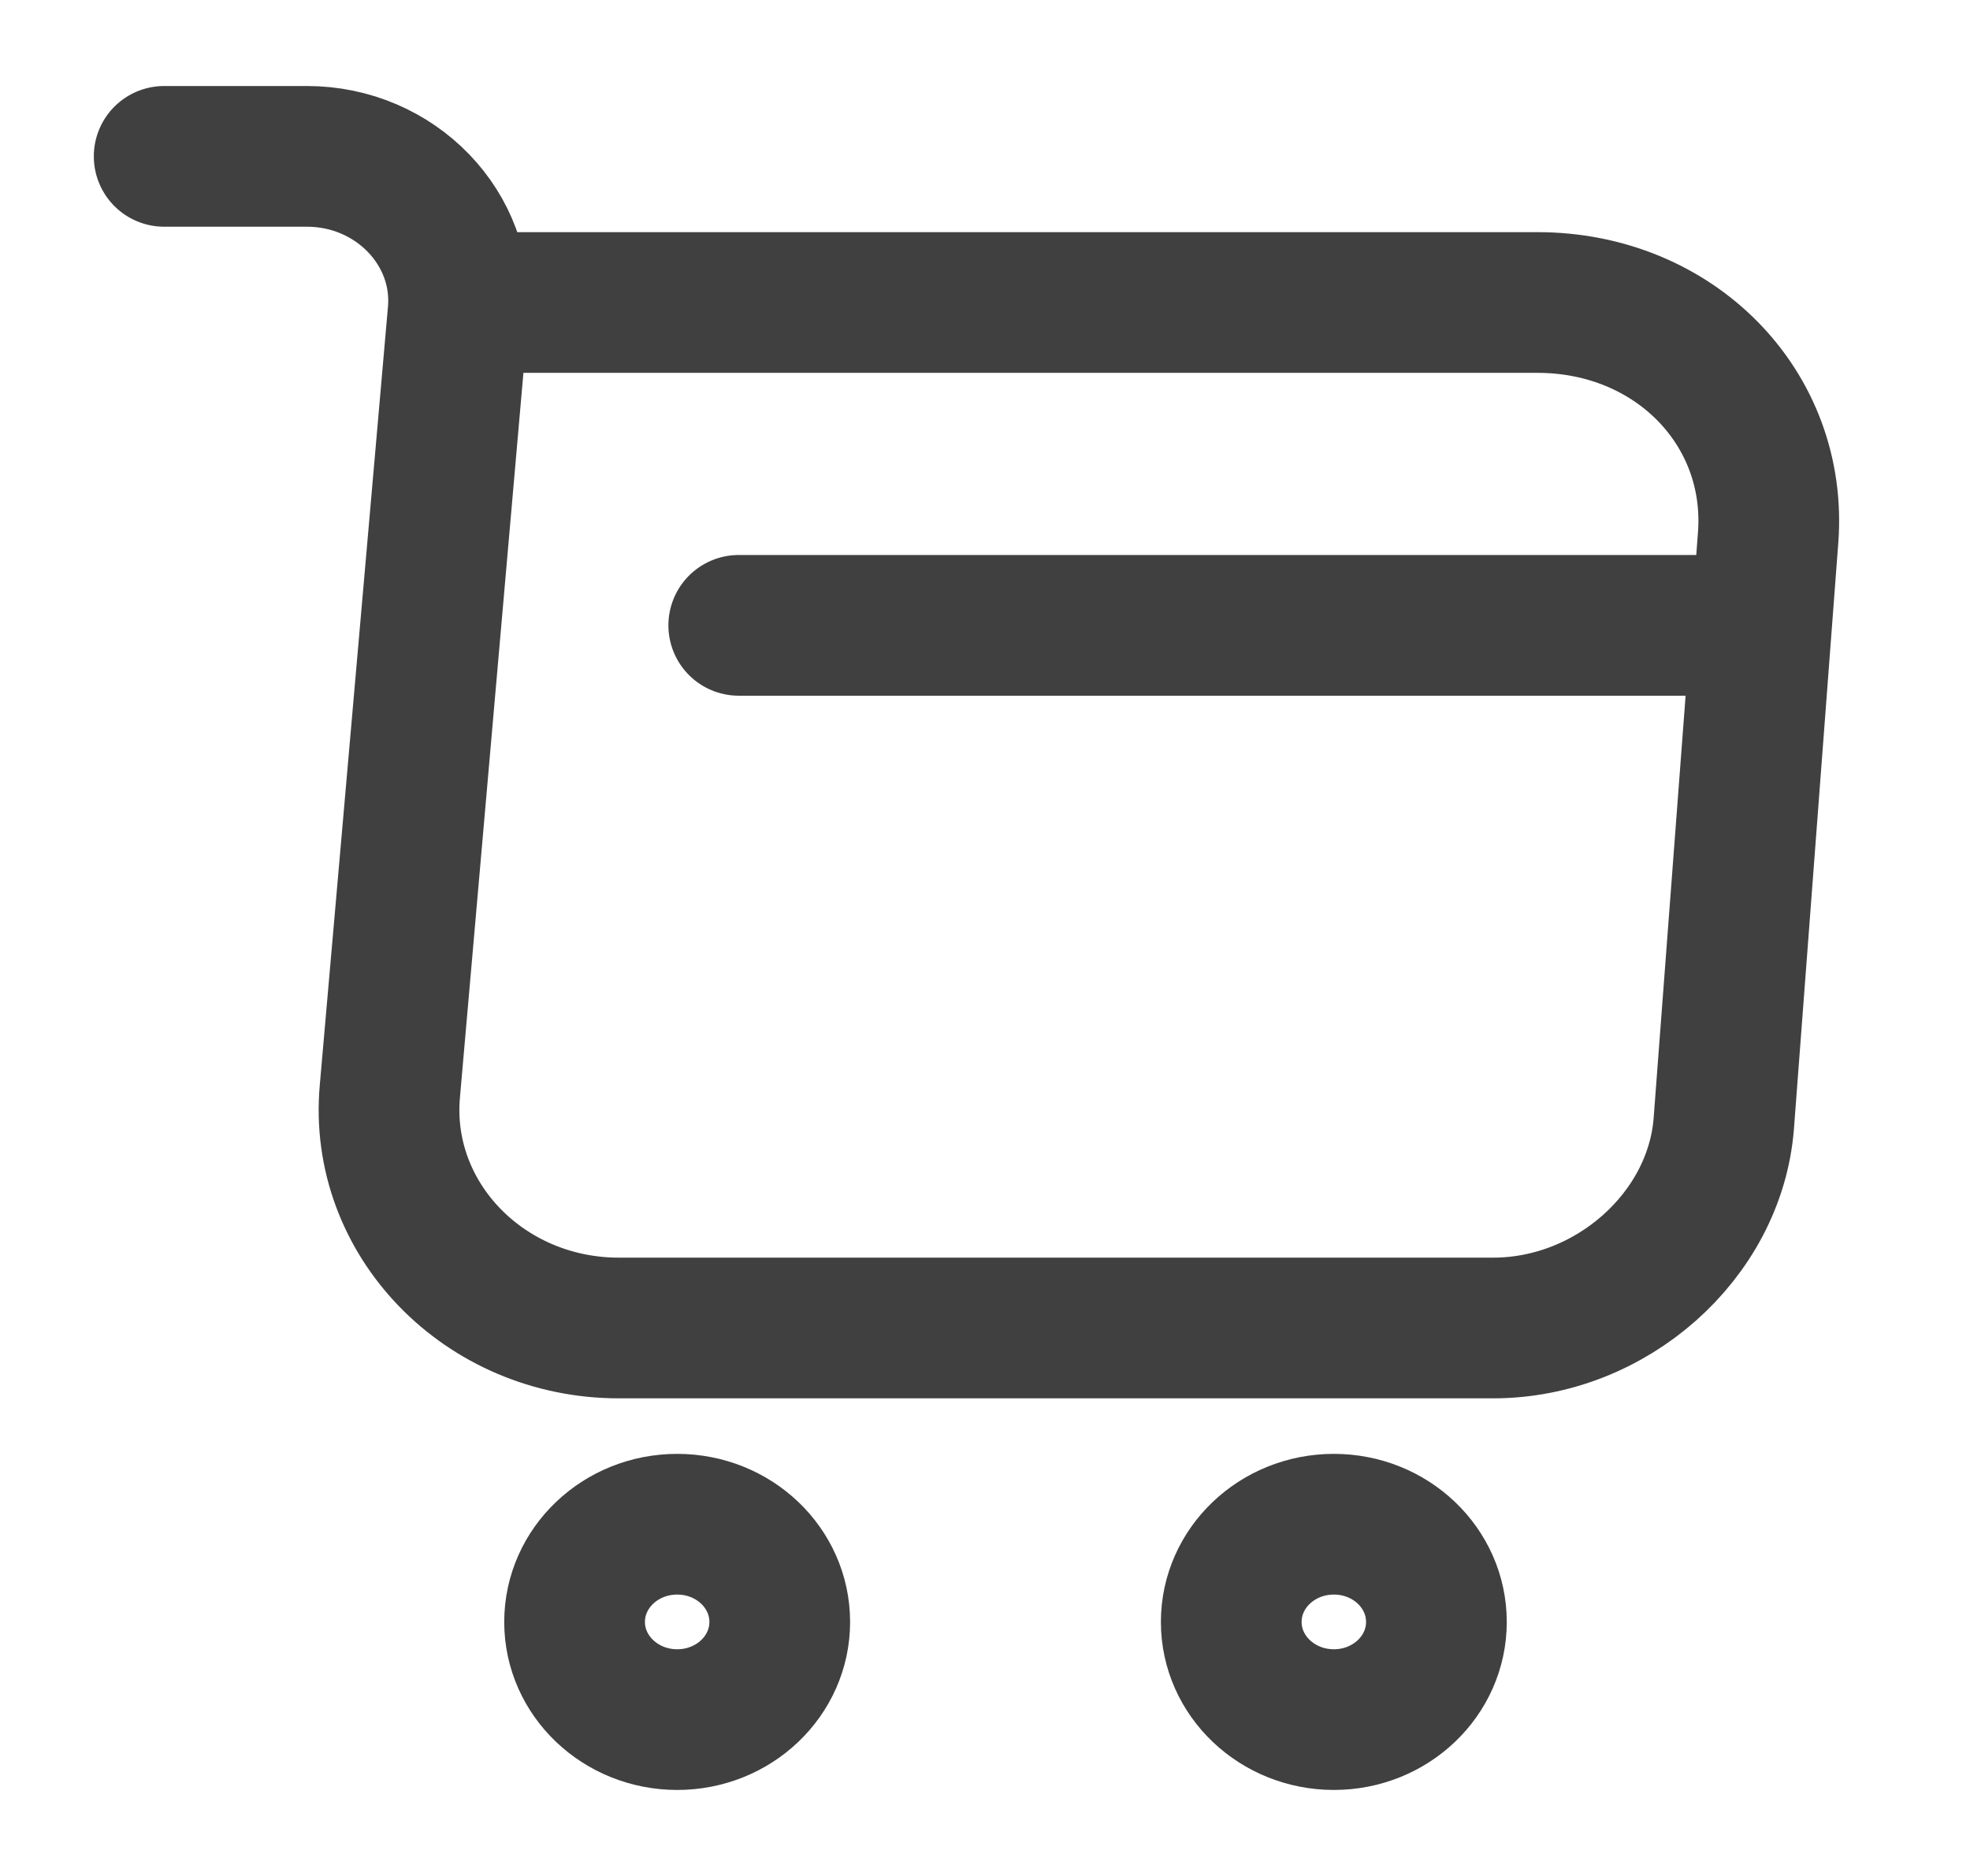 <svg width="21" height="20" viewBox="0 0 21 20" fill="none" xmlns="http://www.w3.org/2000/svg">
<path d="M1.75 1.667H3.272C4.218 1.667 4.961 2.442 4.883 3.333L4.156 11.633C4.034 12.992 5.162 14.158 6.597 14.158H15.916C17.176 14.158 18.279 13.175 18.375 11.983L18.848 5.733C18.953 4.35 17.85 3.225 16.389 3.225H5.093" stroke="#404040" stroke-width="1.5" stroke-miterlimit="10" stroke-linecap="round" stroke-linejoin="round"/>
<path d="M14.219 18.333C14.823 18.333 15.312 17.867 15.312 17.292C15.312 16.716 14.823 16.25 14.219 16.25C13.615 16.25 13.125 16.716 13.125 17.292C13.125 17.867 13.615 18.333 14.219 18.333Z" stroke="#404040" stroke-width="1.5" stroke-miterlimit="10" stroke-linecap="round" stroke-linejoin="round"/>
<path d="M7.219 18.333C7.823 18.333 8.312 17.867 8.312 17.292C8.312 16.716 7.823 16.25 7.219 16.25C6.615 16.25 6.125 16.716 6.125 17.292C6.125 17.867 6.615 18.333 7.219 18.333Z" stroke="#404040" stroke-width="1.5" stroke-miterlimit="10" stroke-linecap="round" stroke-linejoin="round"/>
<path d="M7.875 6.667H18.375" stroke="#404040" stroke-width="1.5" stroke-miterlimit="10" stroke-linecap="round" stroke-linejoin="round"/>
</svg>
